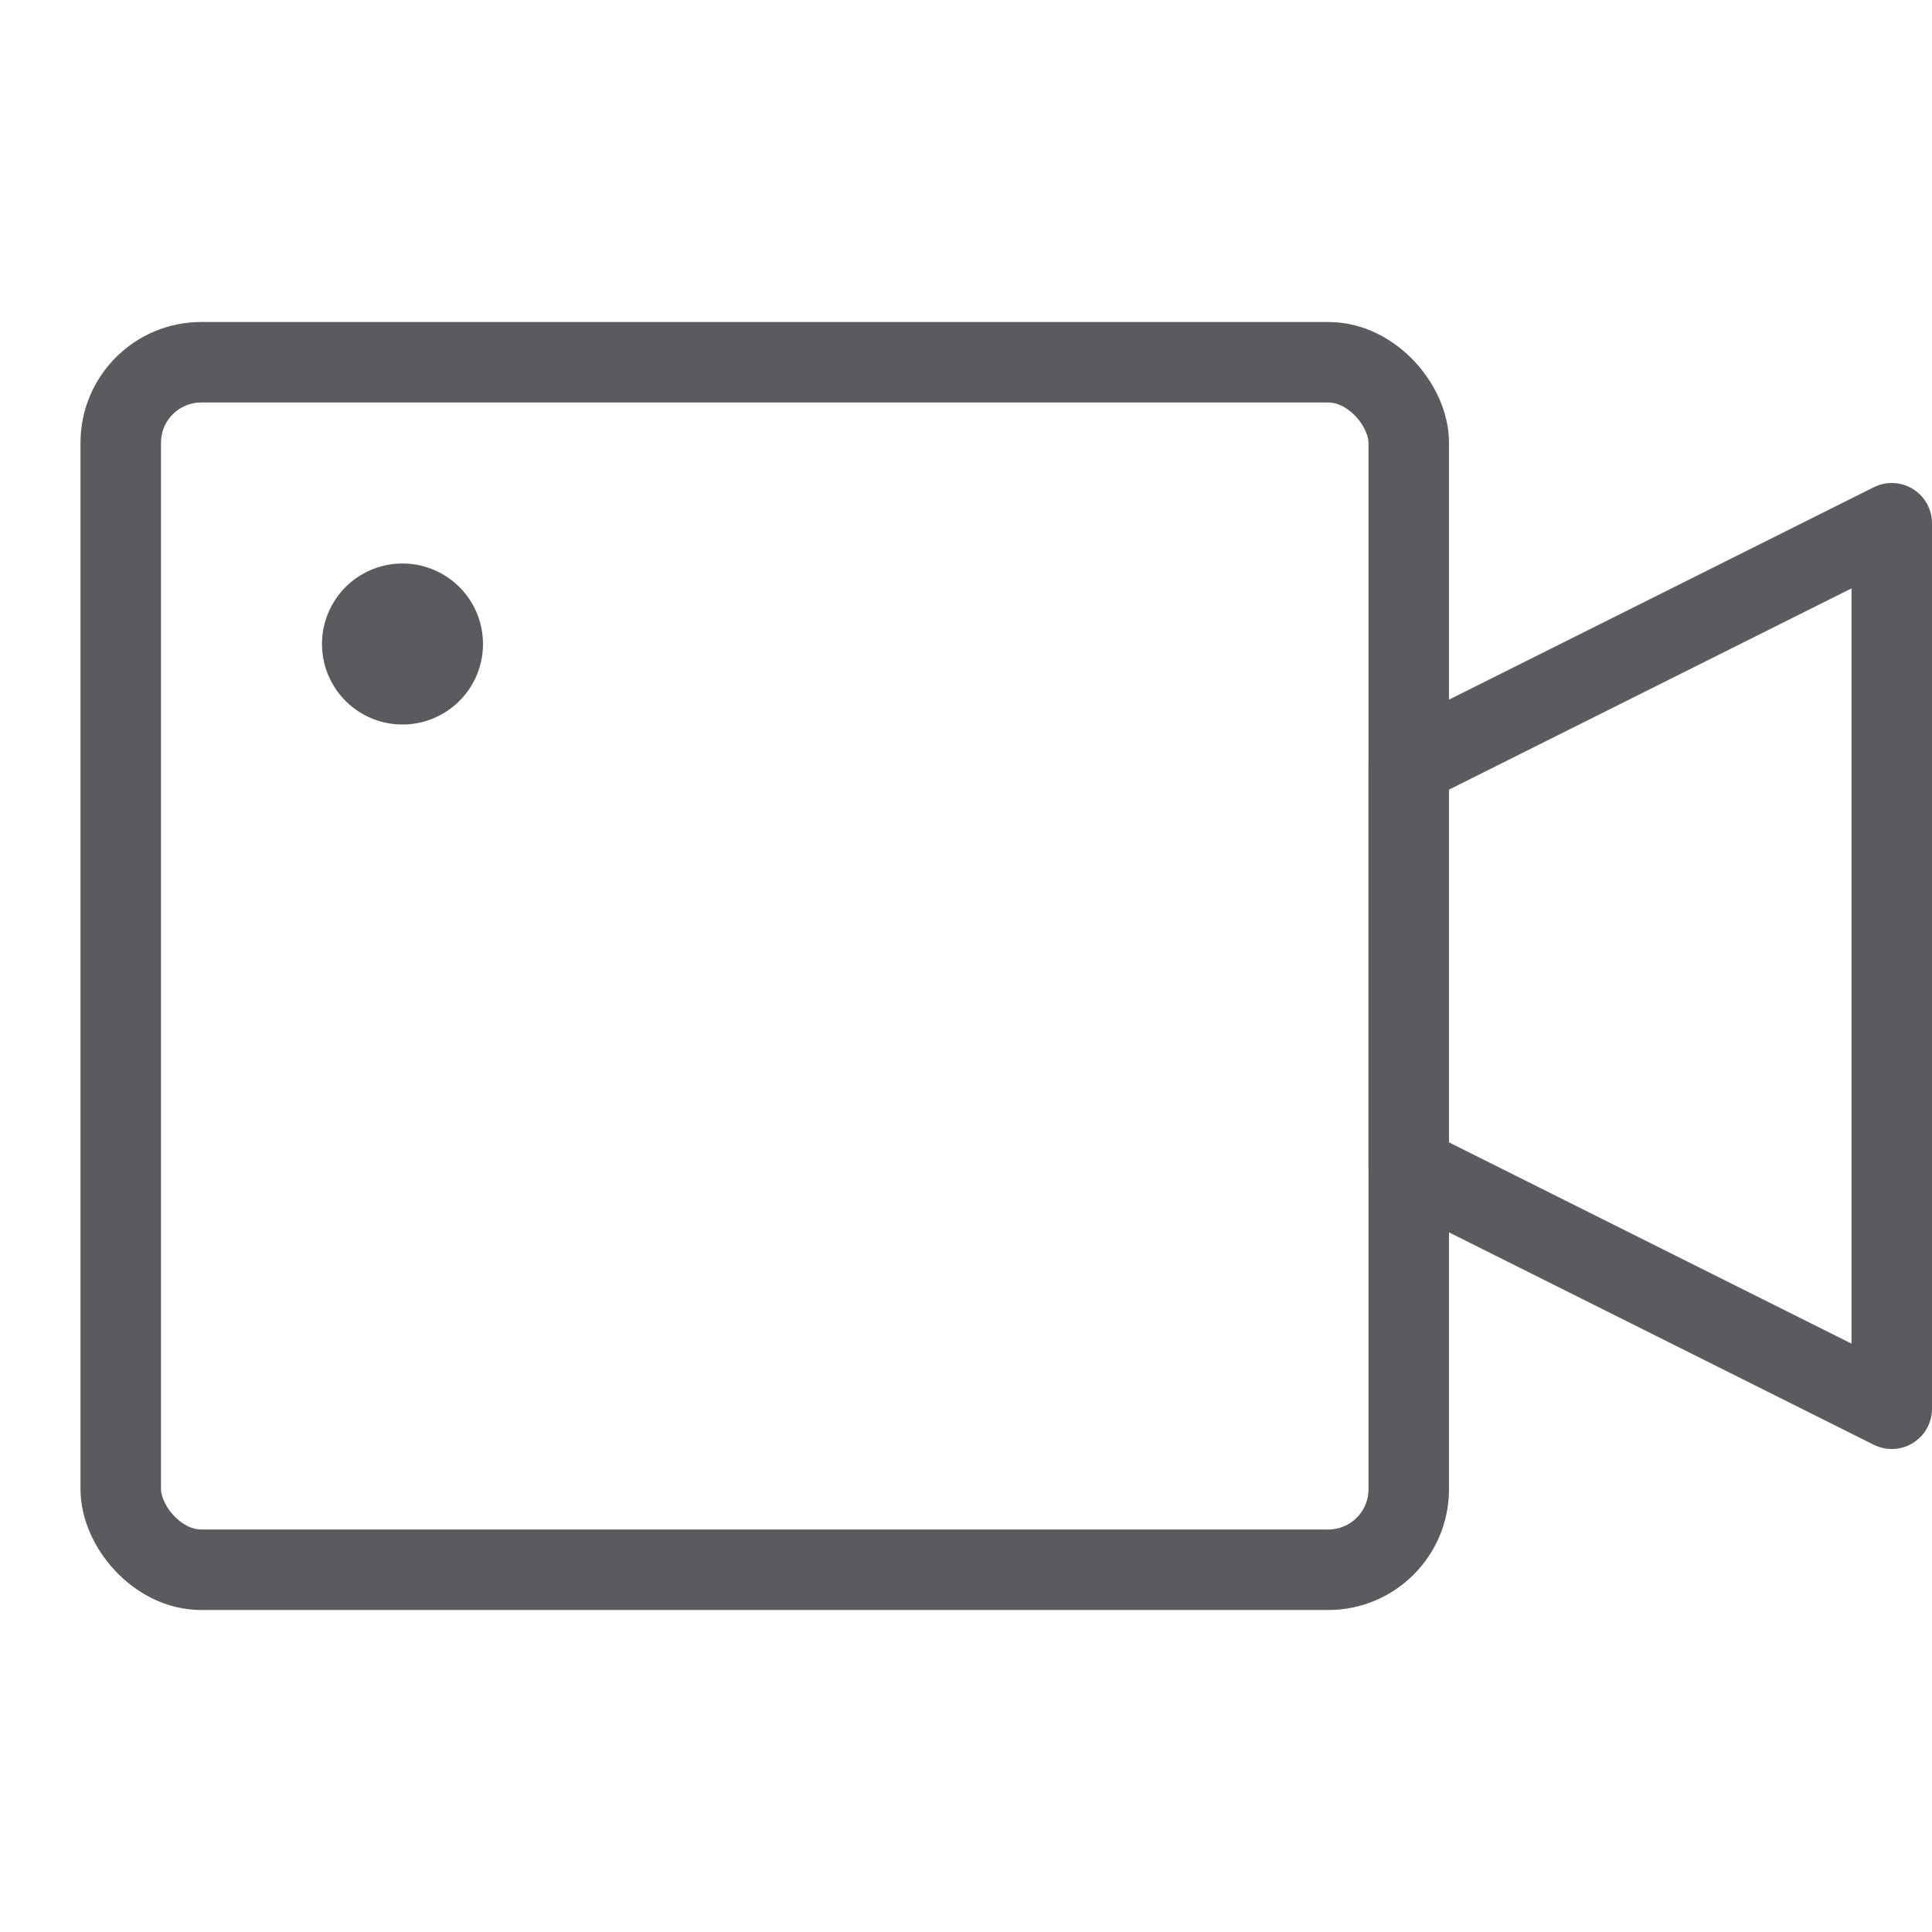 <svg id="Layer_1" data-name="Layer 1" xmlns="http://www.w3.org/2000/svg" viewBox="0 0 24 24"><defs><style>.cls-1{fill:none;stroke:#5a5b5e;stroke-linecap:square;stroke-linejoin:round;}.cls-2{fill:#112;}.cls-3{fill:#5a5b5e;}</style></defs><title>unicons-things-24px-video-camera</title><rect class="cls-1" x="1.5" y="4.5" width="16" height="15" rx="1" ry="1"/><polygon class="cls-1" points="23.5 17.5 17.5 14.5 17.5 9.5 23.5 6.5 23.5 17.5"/><circle class="cls-2" cx="5" cy="8" r="0.5"/><path class="cls-3" d="M5,7A1,1,0,1,0,6,8,1,1,0,0,0,5,7Z"/></svg>